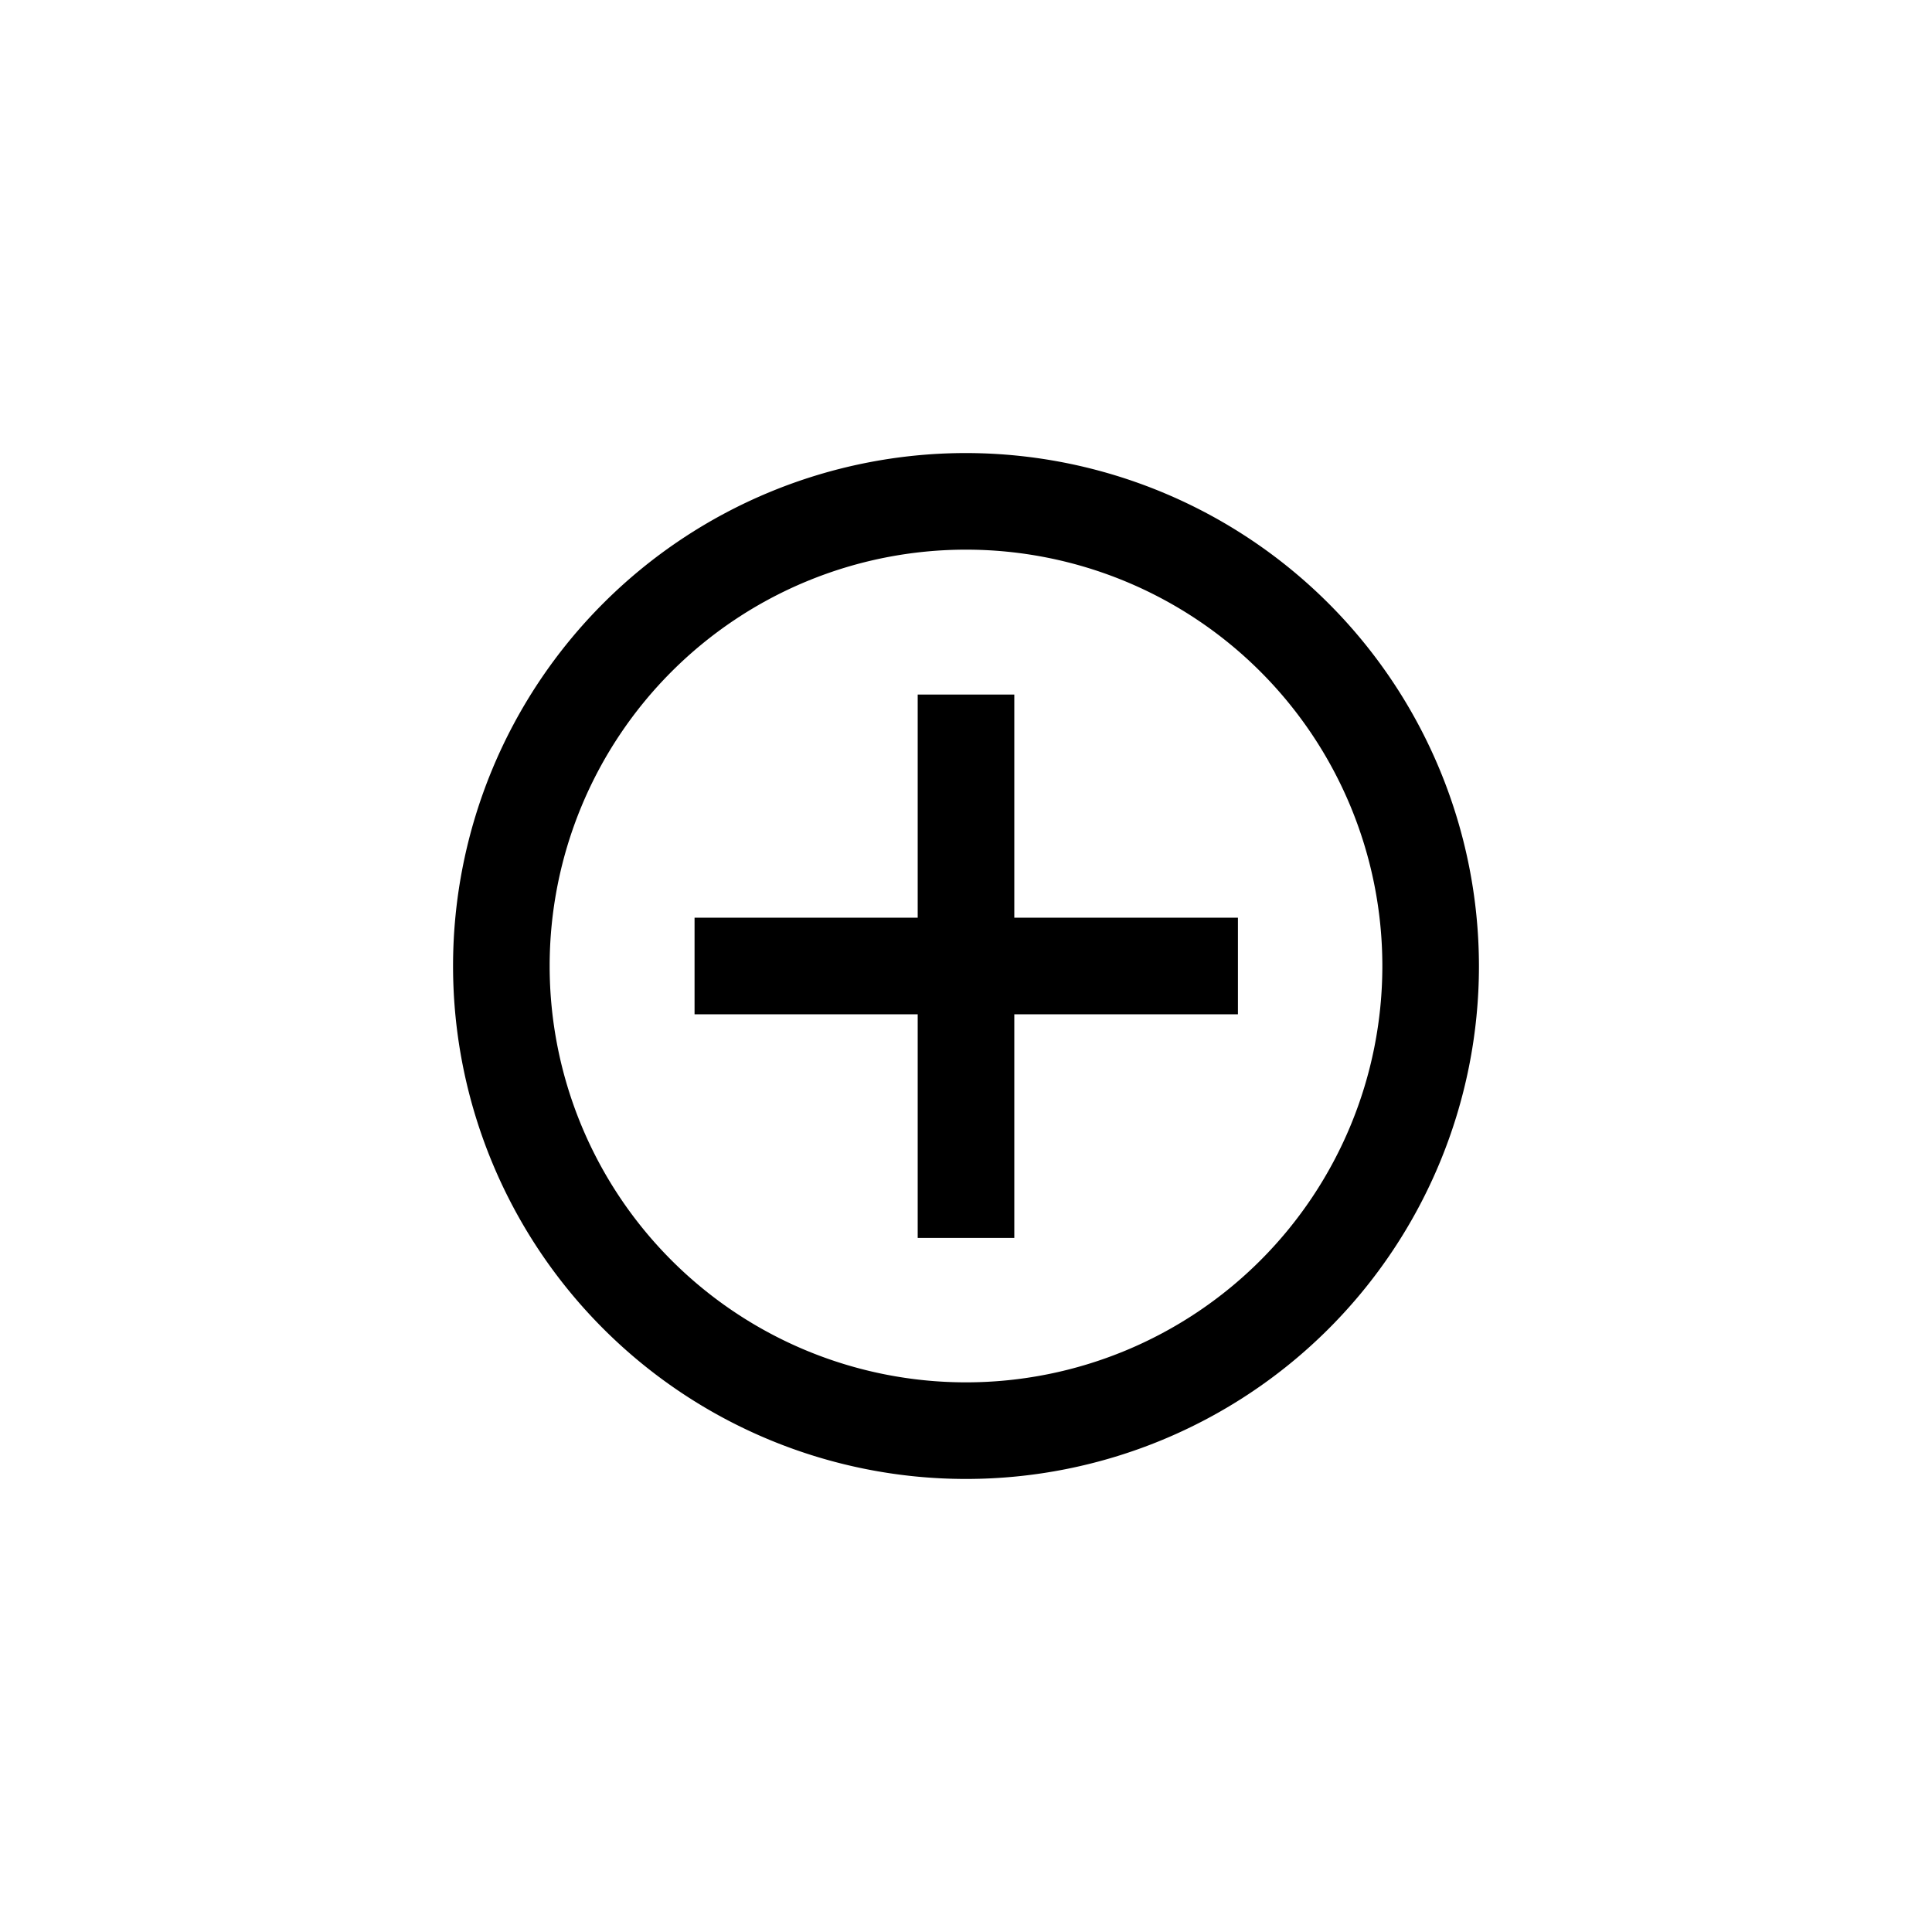 <svg height="100%" viewBox="0 0 40 40" width="100%" xmlns="http://www.w3.org/2000/svg"><path d="m0 0h40v40h-40z" fill="none"/><path d="m20 11.38a8.62 8.62 0 1 1 -8.62 8.62 8.62 8.62 0 0 1 8.62-8.62m0-2a10.62 10.62 0 1 0 10.62 10.62 10.63 10.63 0 0 0 -10.62-10.62z"/><g fill="none" stroke="#000" stroke-miterlimit="10" stroke-width="2"><path d="m14.38 20h11.25"/><path d="m20 14.38v11.25"/></g></svg>